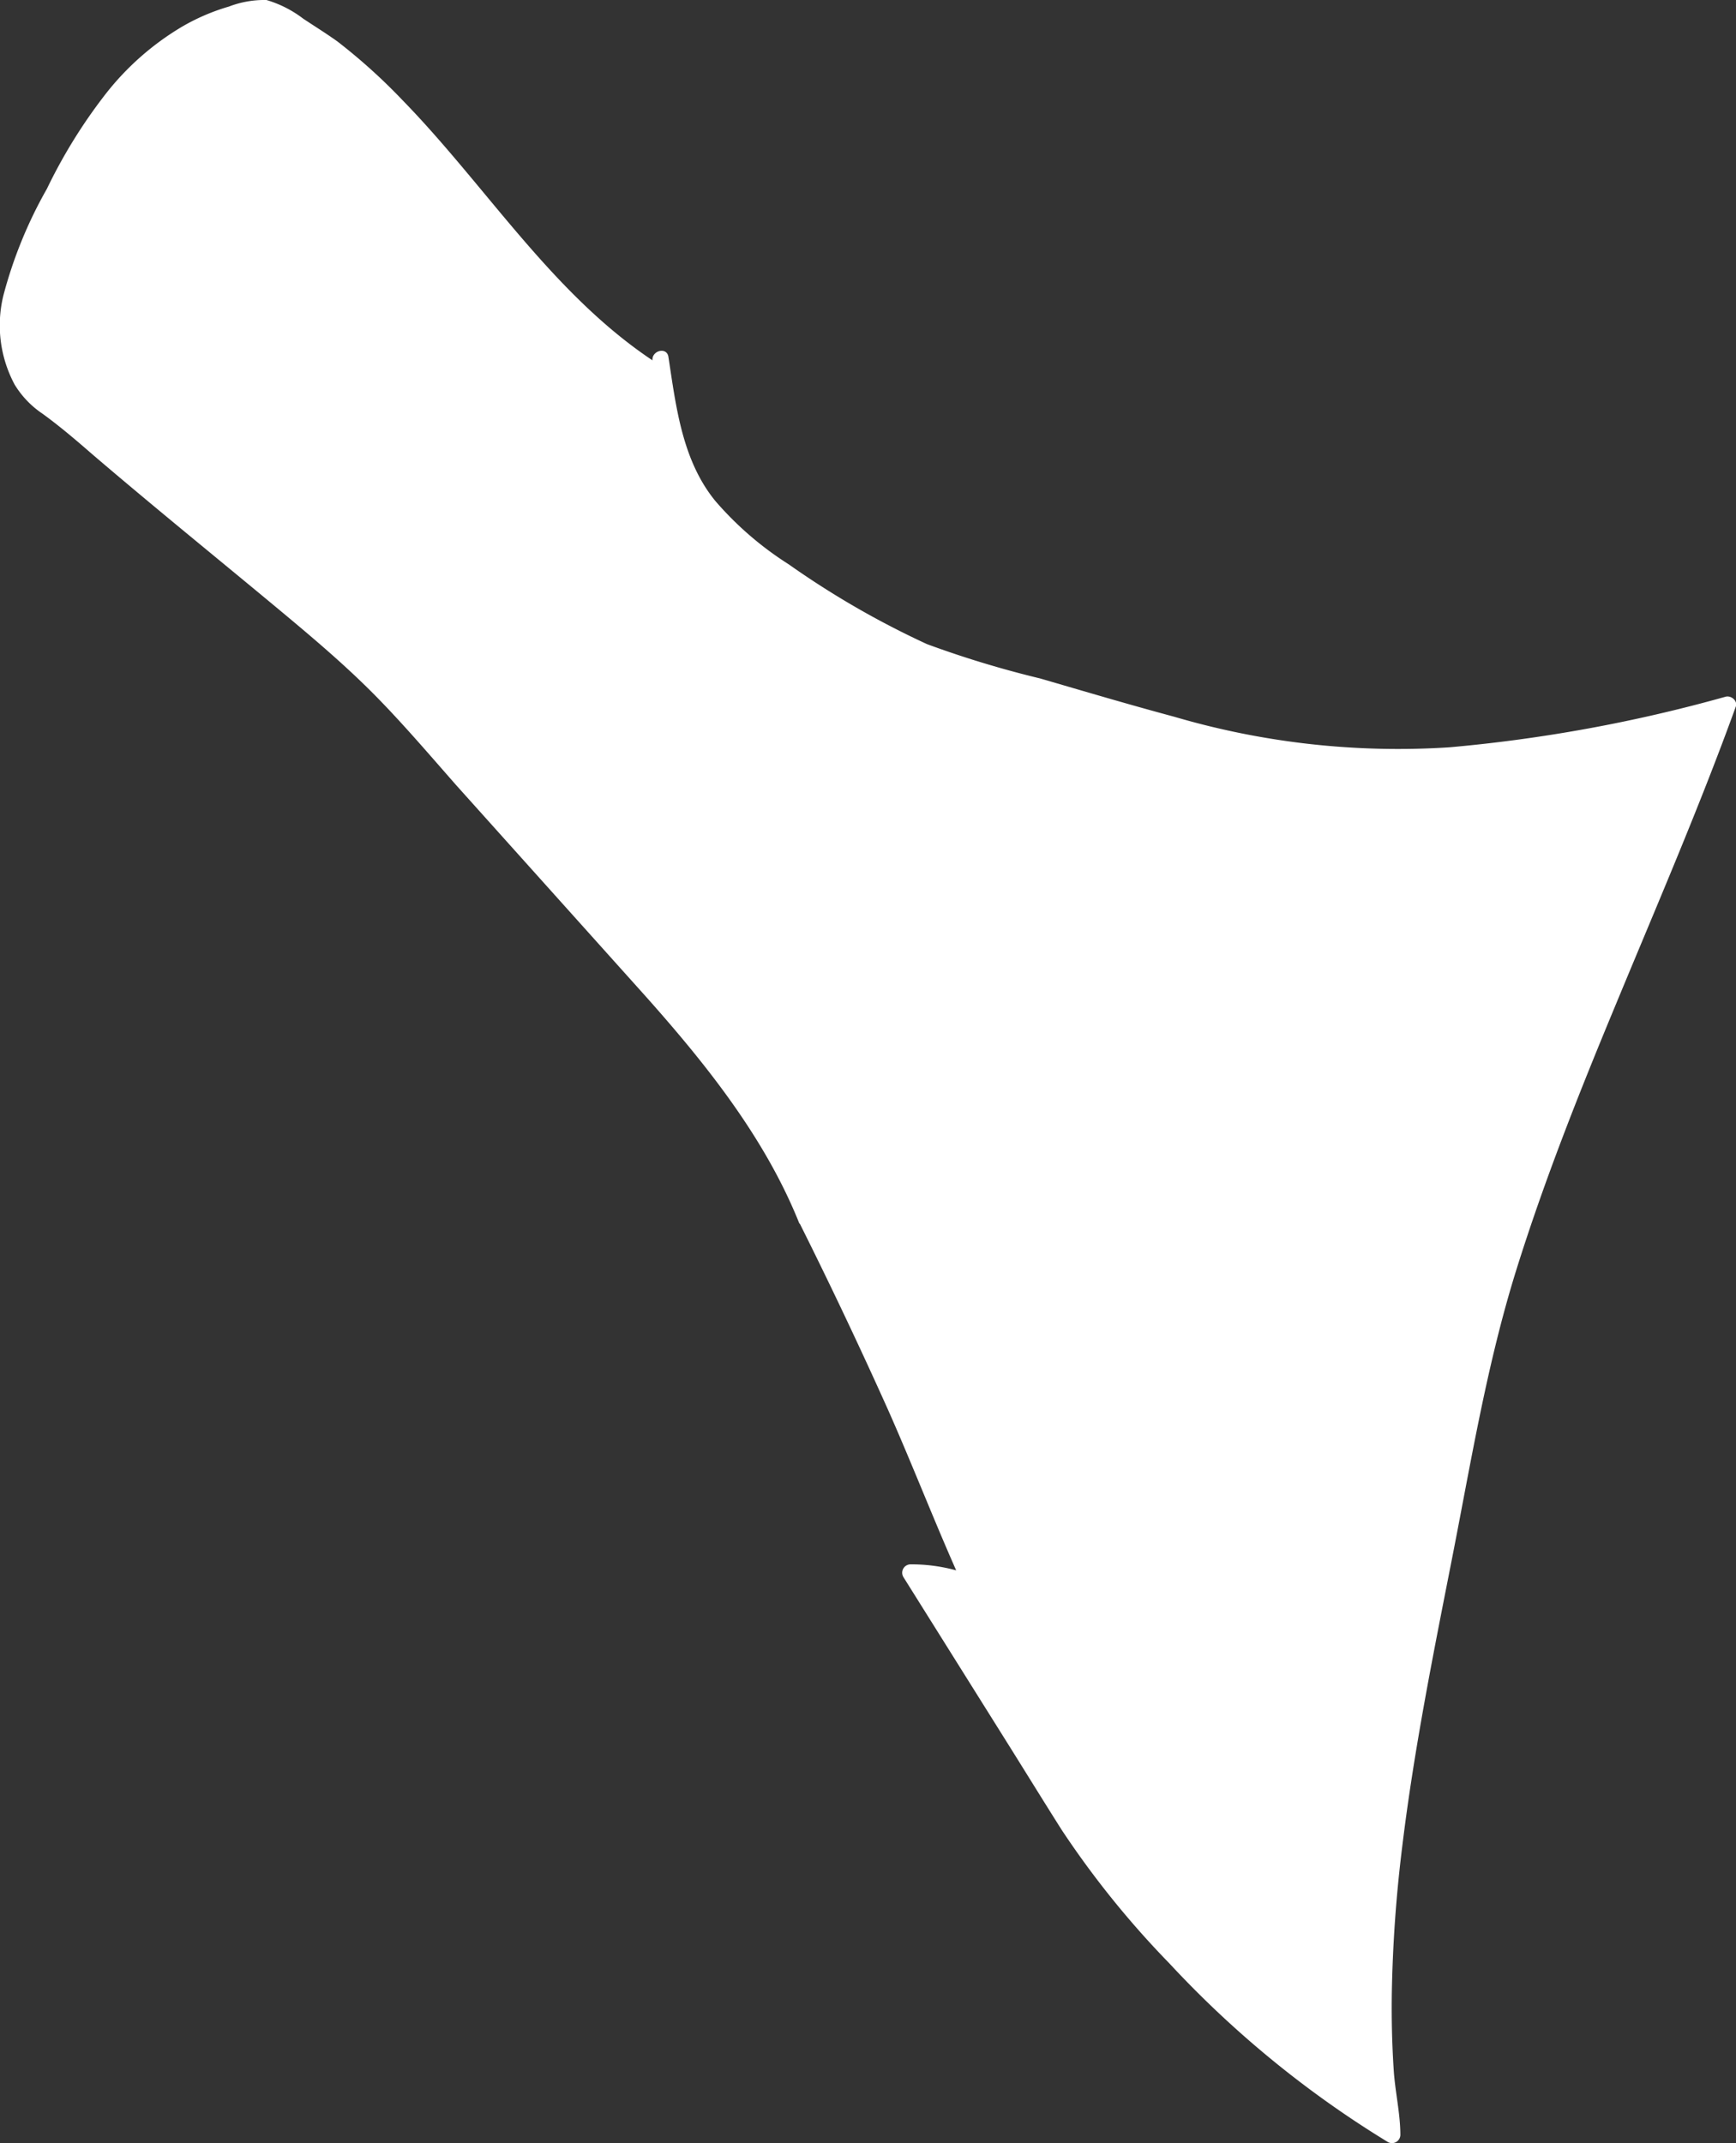 <svg xmlns="http://www.w3.org/2000/svg" viewBox="0 0 132.46 163.47"><rect x="0" y="0" width="132.46" height="163.47" fill="#333333" stroke="none"/><defs><style>.cls-1{fill:#fff;}</style></defs><g id="Layer_2" data-name="Layer 2"><g id="baby-cat-body-1-patterns"><g id="body-1-pattern-4-mask"><path class="cls-1" d="M50.35,27.34c.15,1,.32,1.94.49,2.9a21.74,21.74,0,0,0,1.7,6.07A17.73,17.73,0,0,0,57,41.52C59.53,43.72,68.9,49.3,71.16,50c4.54,1.38,9.1,2.69,13.66,4,5.92,1.7,11.91,3.38,18.06,3.76C110,58.2,117,56.91,124,55.57c2.51-.48,5.16-1.08,7.82-1.82-7.09,19.64-17.62,38.63-20.62,59.63-3,16-7.31,33.42-5,49.39v.08a79.37,79.37,0,0,1-9.89-7.11,106.76,106.76,0,0,1-11.61-12c-.8-1.17-2.18-3-3-4.18L69.48,120a11.57,11.57,0,0,1,4.62.87l-.14-.31q-5.7-14.1-12.51-27.71l.19.37a53.68,53.68,0,0,0-7.76-12.71c-1.42-1.81-2.94-3.52-4.47-5.23L45,70.32,32.44,56.26c-1.11-1.23-2.21-2.47-3.37-3.65a104.34,104.34,0,0,0-7.94-7l-12.07-10C7.23,34,5,32,3.07,30.67A7.57,7.57,0,0,1,.65,24.05,21.1,21.1,0,0,1,3,17.11,43.56,43.56,0,0,1,9.39,6.56C12.14,3.47,15.86,1.06,20,.65h.41c12.26,5.75,18.4,20.82,29.9,28"/><path class="cls-1" d="M49.75,27.5c.53,3.43.93,7.19,2.86,10.17a20.21,20.21,0,0,0,5.08,5.19,78.42,78.42,0,0,0,11.1,6.75,37.12,37.12,0,0,0,6.43,2.25Q80.62,53.45,86,55c7.1,2,14.25,3.72,21.68,3.45A89,89,0,0,0,119.88,57C124,56.25,128,55.46,132,54.35l-.77-.77c-5,13.78-11.5,27-16.08,40.91-1.16,3.54-2.2,7.14-3,10.77s-1.32,7.09-2,10.63c-1.45,7.48-3,14.94-4,22.5A115.49,115.49,0,0,0,105,150.57c-.06,2.12,0,4.25.06,6.38.1,2,.56,4,.56,5.9l.94-.54a76.31,76.31,0,0,1-15.16-12.09A73.13,73.13,0,0,1,82.14,139c-3-4.69-5.91-9.46-8.86-14.19L70,119.63l-.54.94a11.87,11.87,0,0,1,4.45.86c.57.22.91-.49.71-.92-2-4.49-3.8-9.13-5.82-13.63Q65.55,99.61,62,92.49c-.36-.72-1.43-.09-1.08.63l.19.37c.31.62,1.41.18,1.14-.48a55.37,55.37,0,0,0-8.78-14.07c-3.86-4.71-8.08-9.15-12.14-13.69S33.35,56,29,51.68s-9.19-8-13.86-11.89C12.85,37.88,10.52,36,8.23,34c-1-.86-2-1.72-3-2.55a10.79,10.79,0,0,1-3-2.76c-1.46-2.47-1-5.48-.1-8a54.51,54.51,0,0,1,3.8-8c2.67-4.77,6.44-9.41,11.9-11a4.33,4.33,0,0,1,2.89-.22,19.52,19.52,0,0,1,3,1.75,36.36,36.36,0,0,1,5.21,4.31c7.2,7,12.44,16.15,21.1,21.6.68.43,1.31-.65.63-1.08C42.44,22.94,37.34,14.44,30.73,7.66a44,44,0,0,0-5-4.51C24.86,2.53,24,2,23.13,1.42A8.64,8.64,0,0,0,20.33,0,7.57,7.57,0,0,0,17.47.5a15.9,15.9,0,0,0-3.62,1.56A21,21,0,0,0,8.09,7.13,40.07,40.07,0,0,0,3.58,14.4,33.83,33.83,0,0,0,.26,22.53a9.57,9.57,0,0,0,.86,6.81,7.17,7.17,0,0,0,2.13,2.22c1.31.95,2.54,2,3.77,3.07,4.85,4.15,9.83,8.17,14.74,12.26,2.3,1.92,4.59,3.87,6.71,6s4.25,4.62,6.34,7L49.27,76C53.91,81.21,58.4,86.83,61,93.34l1.14-.48L62,92.49l-1.08.63q3.57,7.13,6.83,14.39c2,4.5,3.77,9.14,5.82,13.63l.71-.92a12.85,12.85,0,0,0-4.79-.9.64.64,0,0,0-.54,1l8.15,13c1.3,2.08,2.59,4.17,3.9,6.24a70,70,0,0,0,8.22,10.19,78.51,78.51,0,0,0,16.69,13.64.64.64,0,0,0,.94-.54c0-1.64-.41-3.36-.51-5-.13-2-.17-3.94-.14-5.91a105.23,105.23,0,0,1,.79-11.07c.91-7.52,2.43-15,3.88-22.39,1.42-7.26,2.6-14.45,4.8-21.53,2.14-6.86,4.8-13.55,7.56-20.19,3.14-7.59,6.41-15.12,9.21-22.85.17-.45-.34-.88-.77-.77A115.86,115.86,0,0,1,110.6,57a60.61,60.61,0,0,1-21-2.33c-3.43-.92-6.83-1.93-10.23-2.92a77.56,77.56,0,0,1-8.64-2.62,66.57,66.57,0,0,1-10.54-6.08,25.2,25.2,0,0,1-5.61-4.84c-2.54-3.11-3-7.22-3.58-11-.13-.79-1.33-.46-1.21.33Z"/></g></g></g></svg>